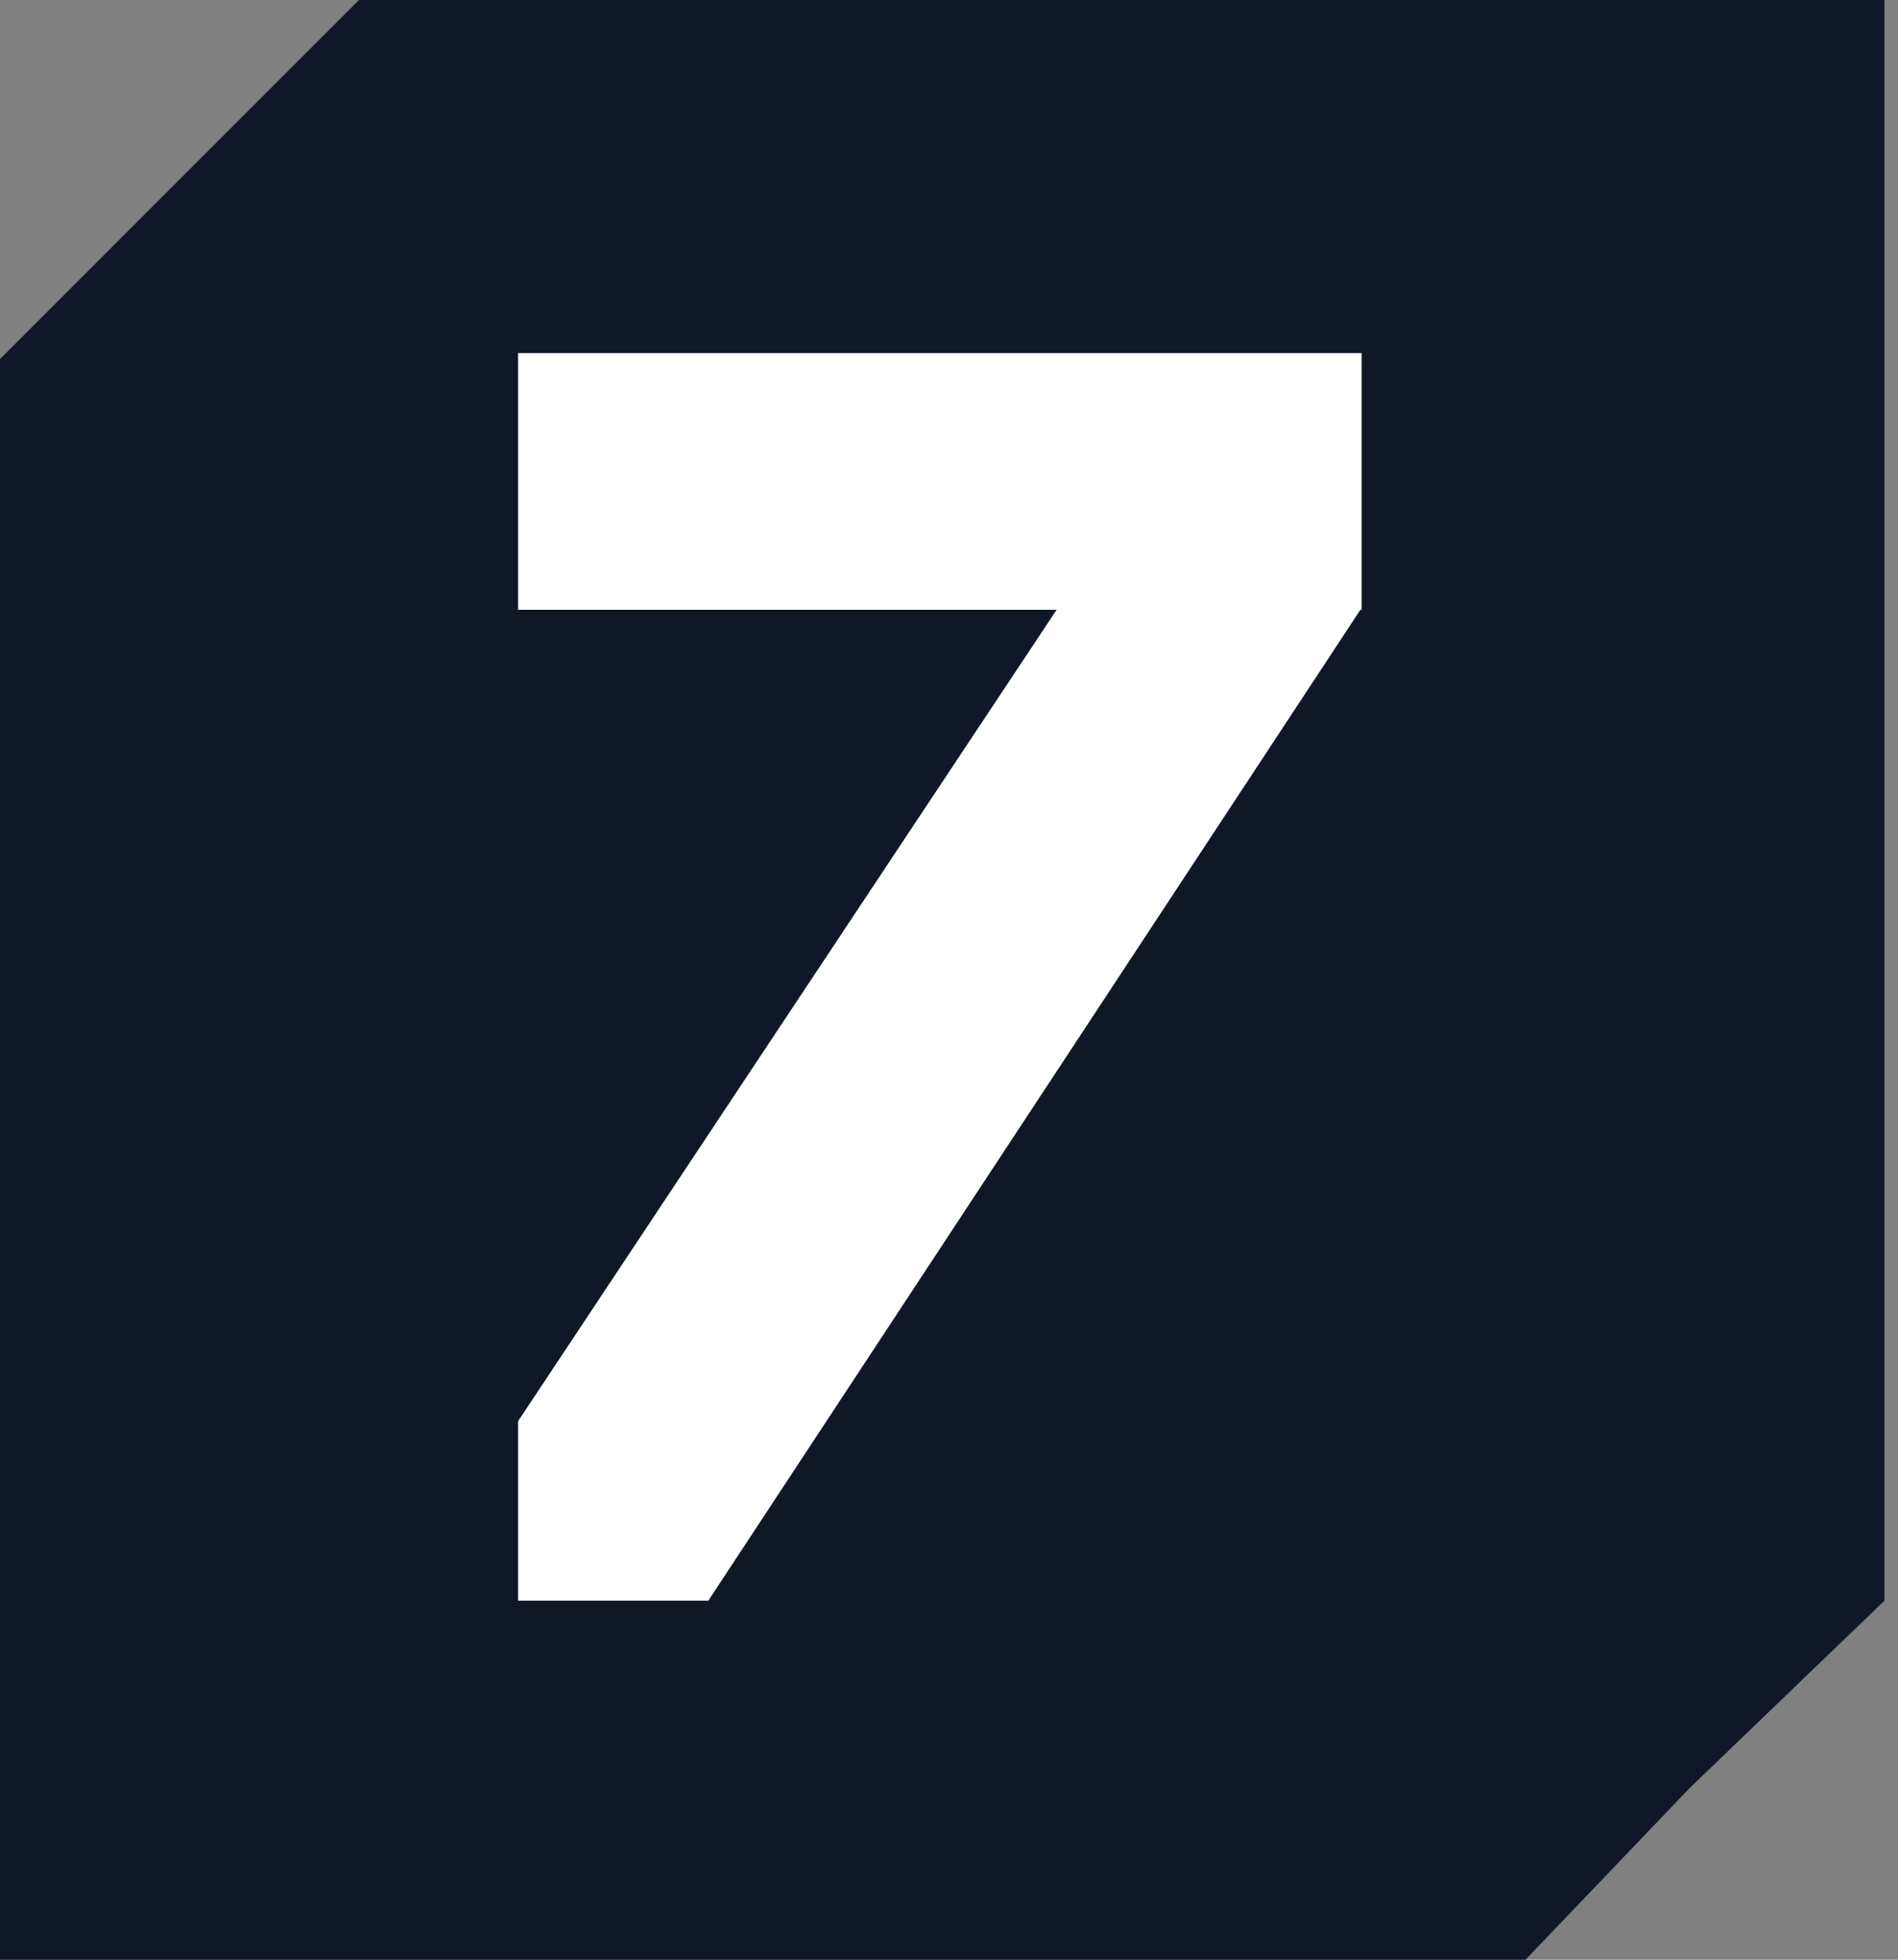 <svg width="31" height="32" viewBox="0 0 31 32" fill="none" xmlns="http://www.w3.org/2000/svg">
<rect x="0" y="0" width="31" height="32" fill="#808080" stroke="none"/>
<path fill-rule="evenodd" clip-rule="evenodd" d="M5.863 0H30.779V26.137L27.603 29.191L24.916 32H0V5.863L2.931 2.931L5.863 0Z" fill="#101828"/>
<path d="M8.462 23.206L20.041 5.765H22.239V9.927L11.569 26.137H8.462V23.206ZM8.462 9.957V5.765H22.239V9.957H8.462Z" fill="white"/>
</svg>
